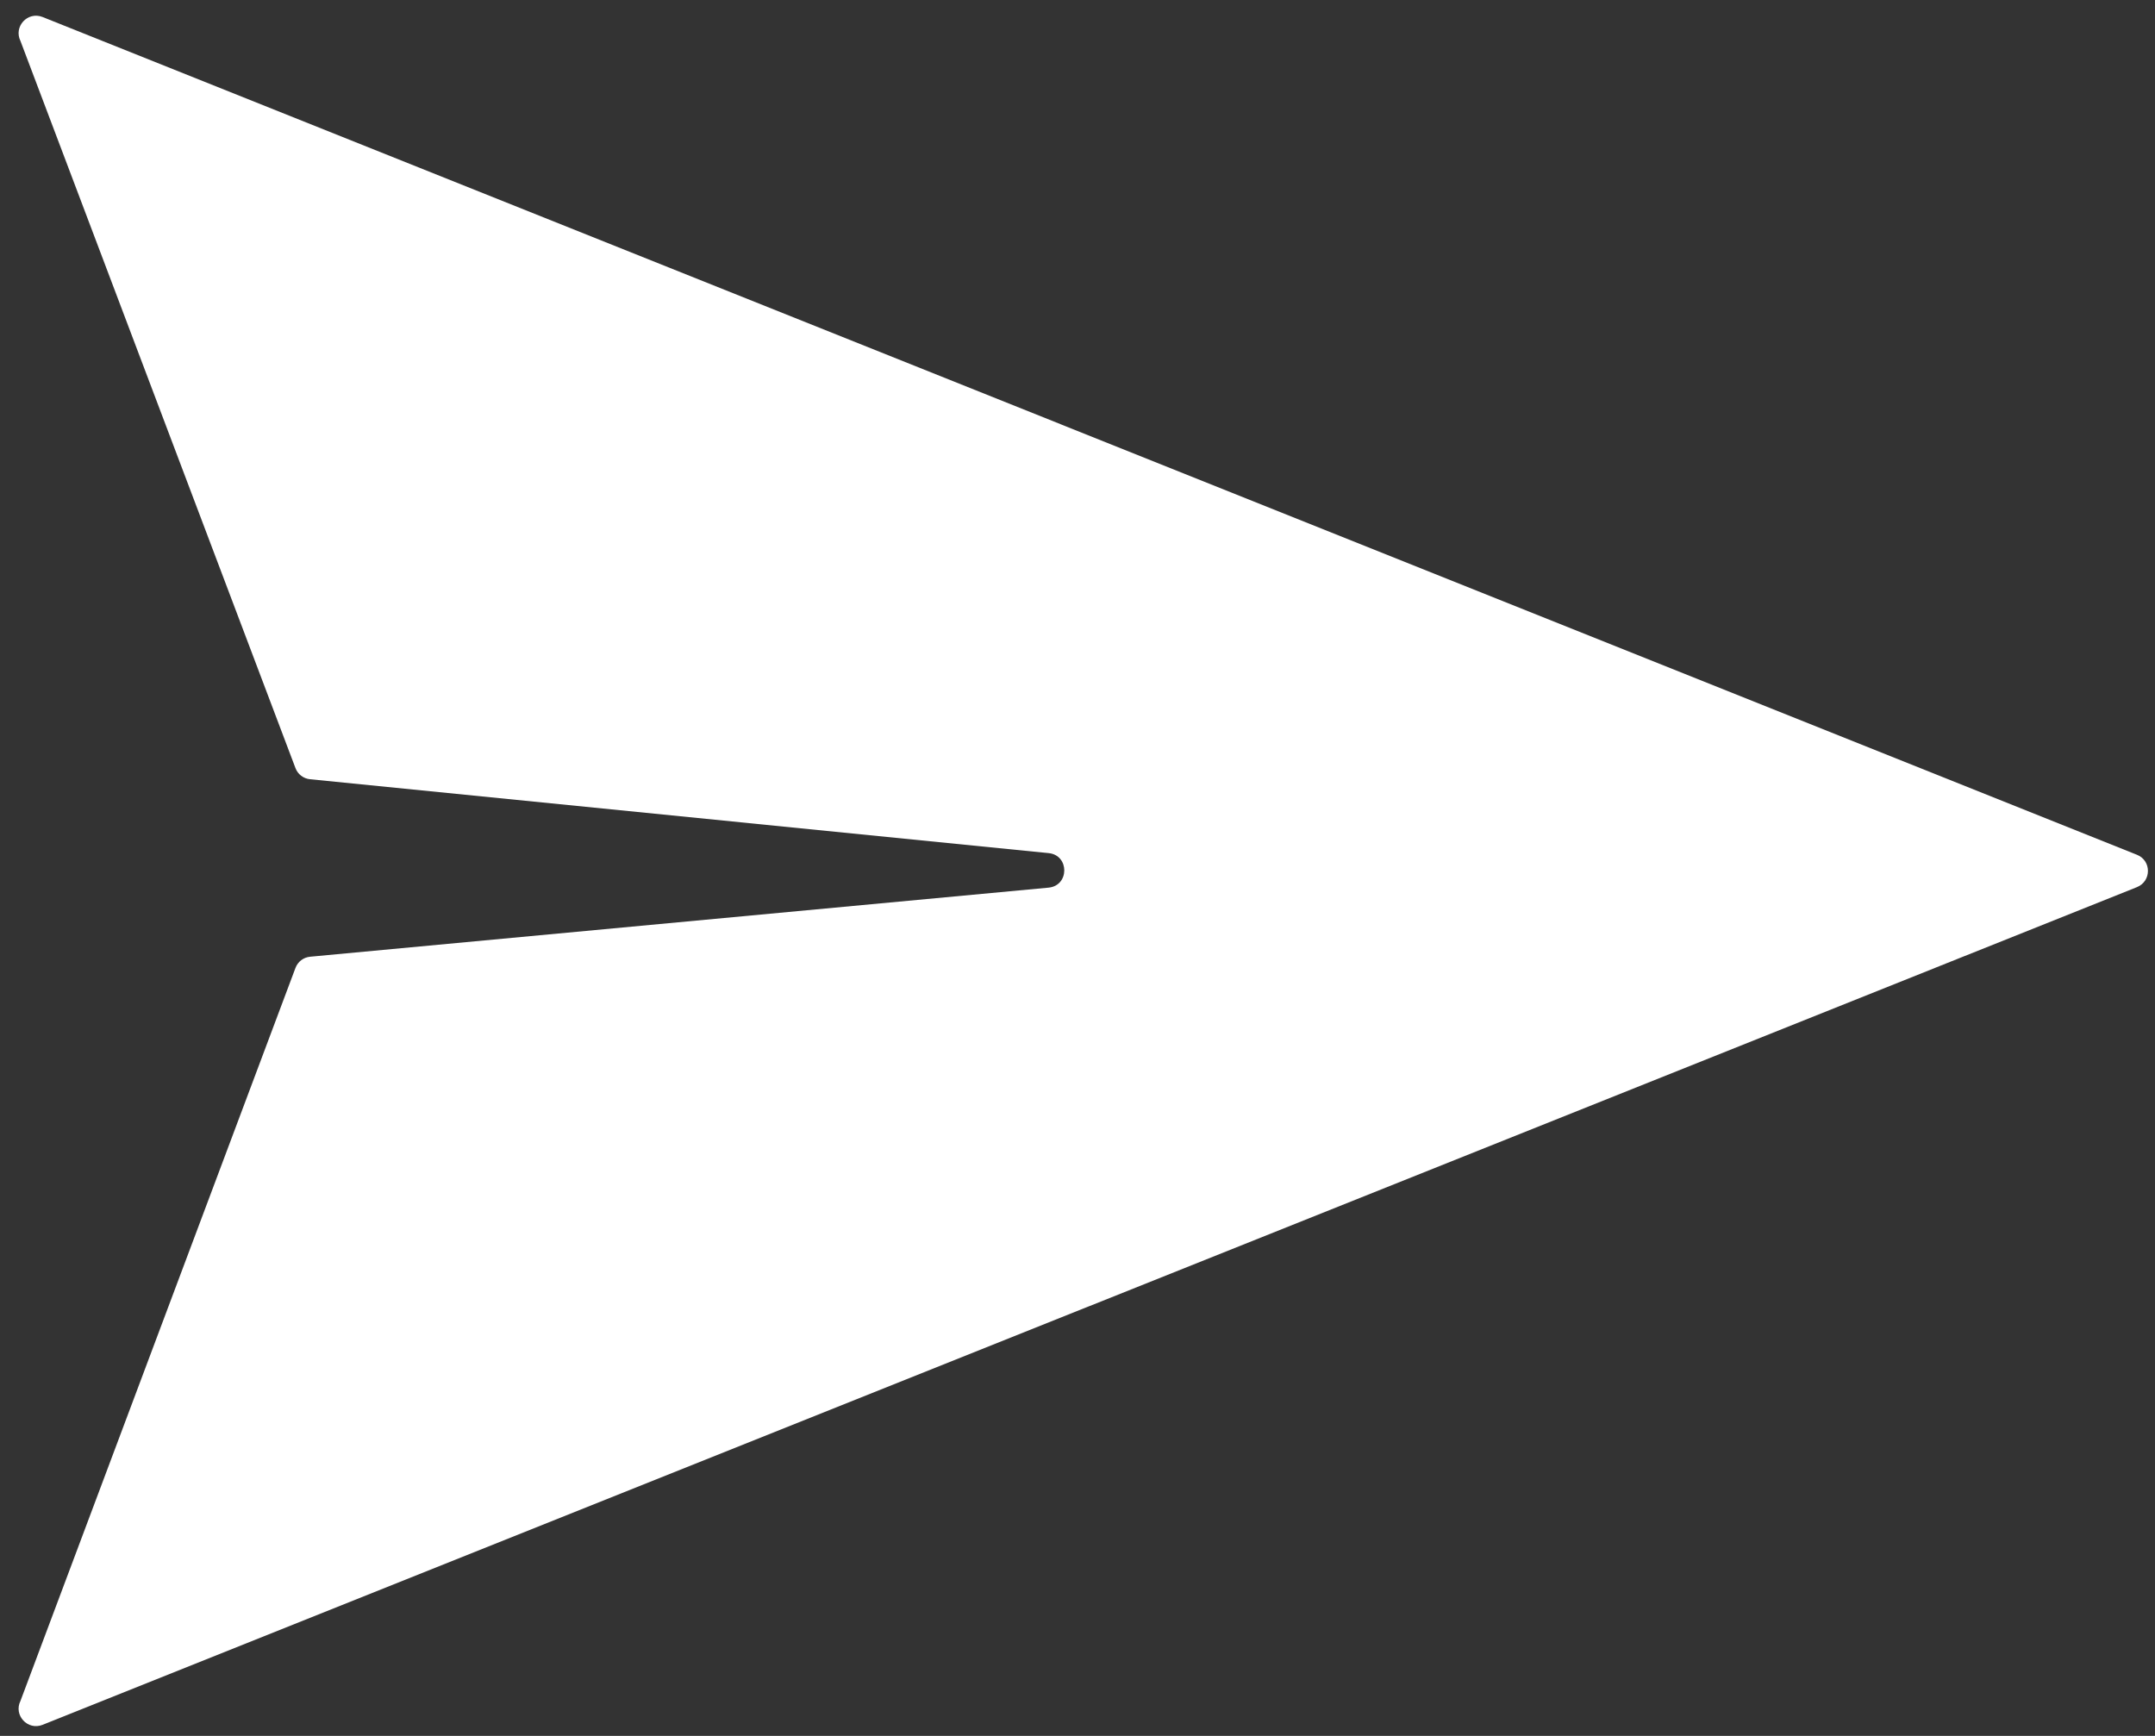 <svg width="36" height="29" viewBox="0 0 36 29" fill="none" xmlns="http://www.w3.org/2000/svg">
<rect x="0" y="0" width="36" height="29" fill="#333333" stroke="none"/>
<path d="M35.699 14.28L0.711 0.284C0.462 0.185 0.223 0.445 0.342 0.685L4.936 12.832C4.975 12.935 5.069 13.007 5.179 13.018L17.518 14.252C17.867 14.287 17.866 14.796 17.516 14.829L5.181 15.983C5.07 15.993 4.975 16.066 4.936 16.17L0.342 28.415C0.223 28.654 0.462 28.914 0.711 28.815L35.699 14.82C35.943 14.722 35.943 14.377 35.699 14.28Z" fill="white"/>
</svg>
